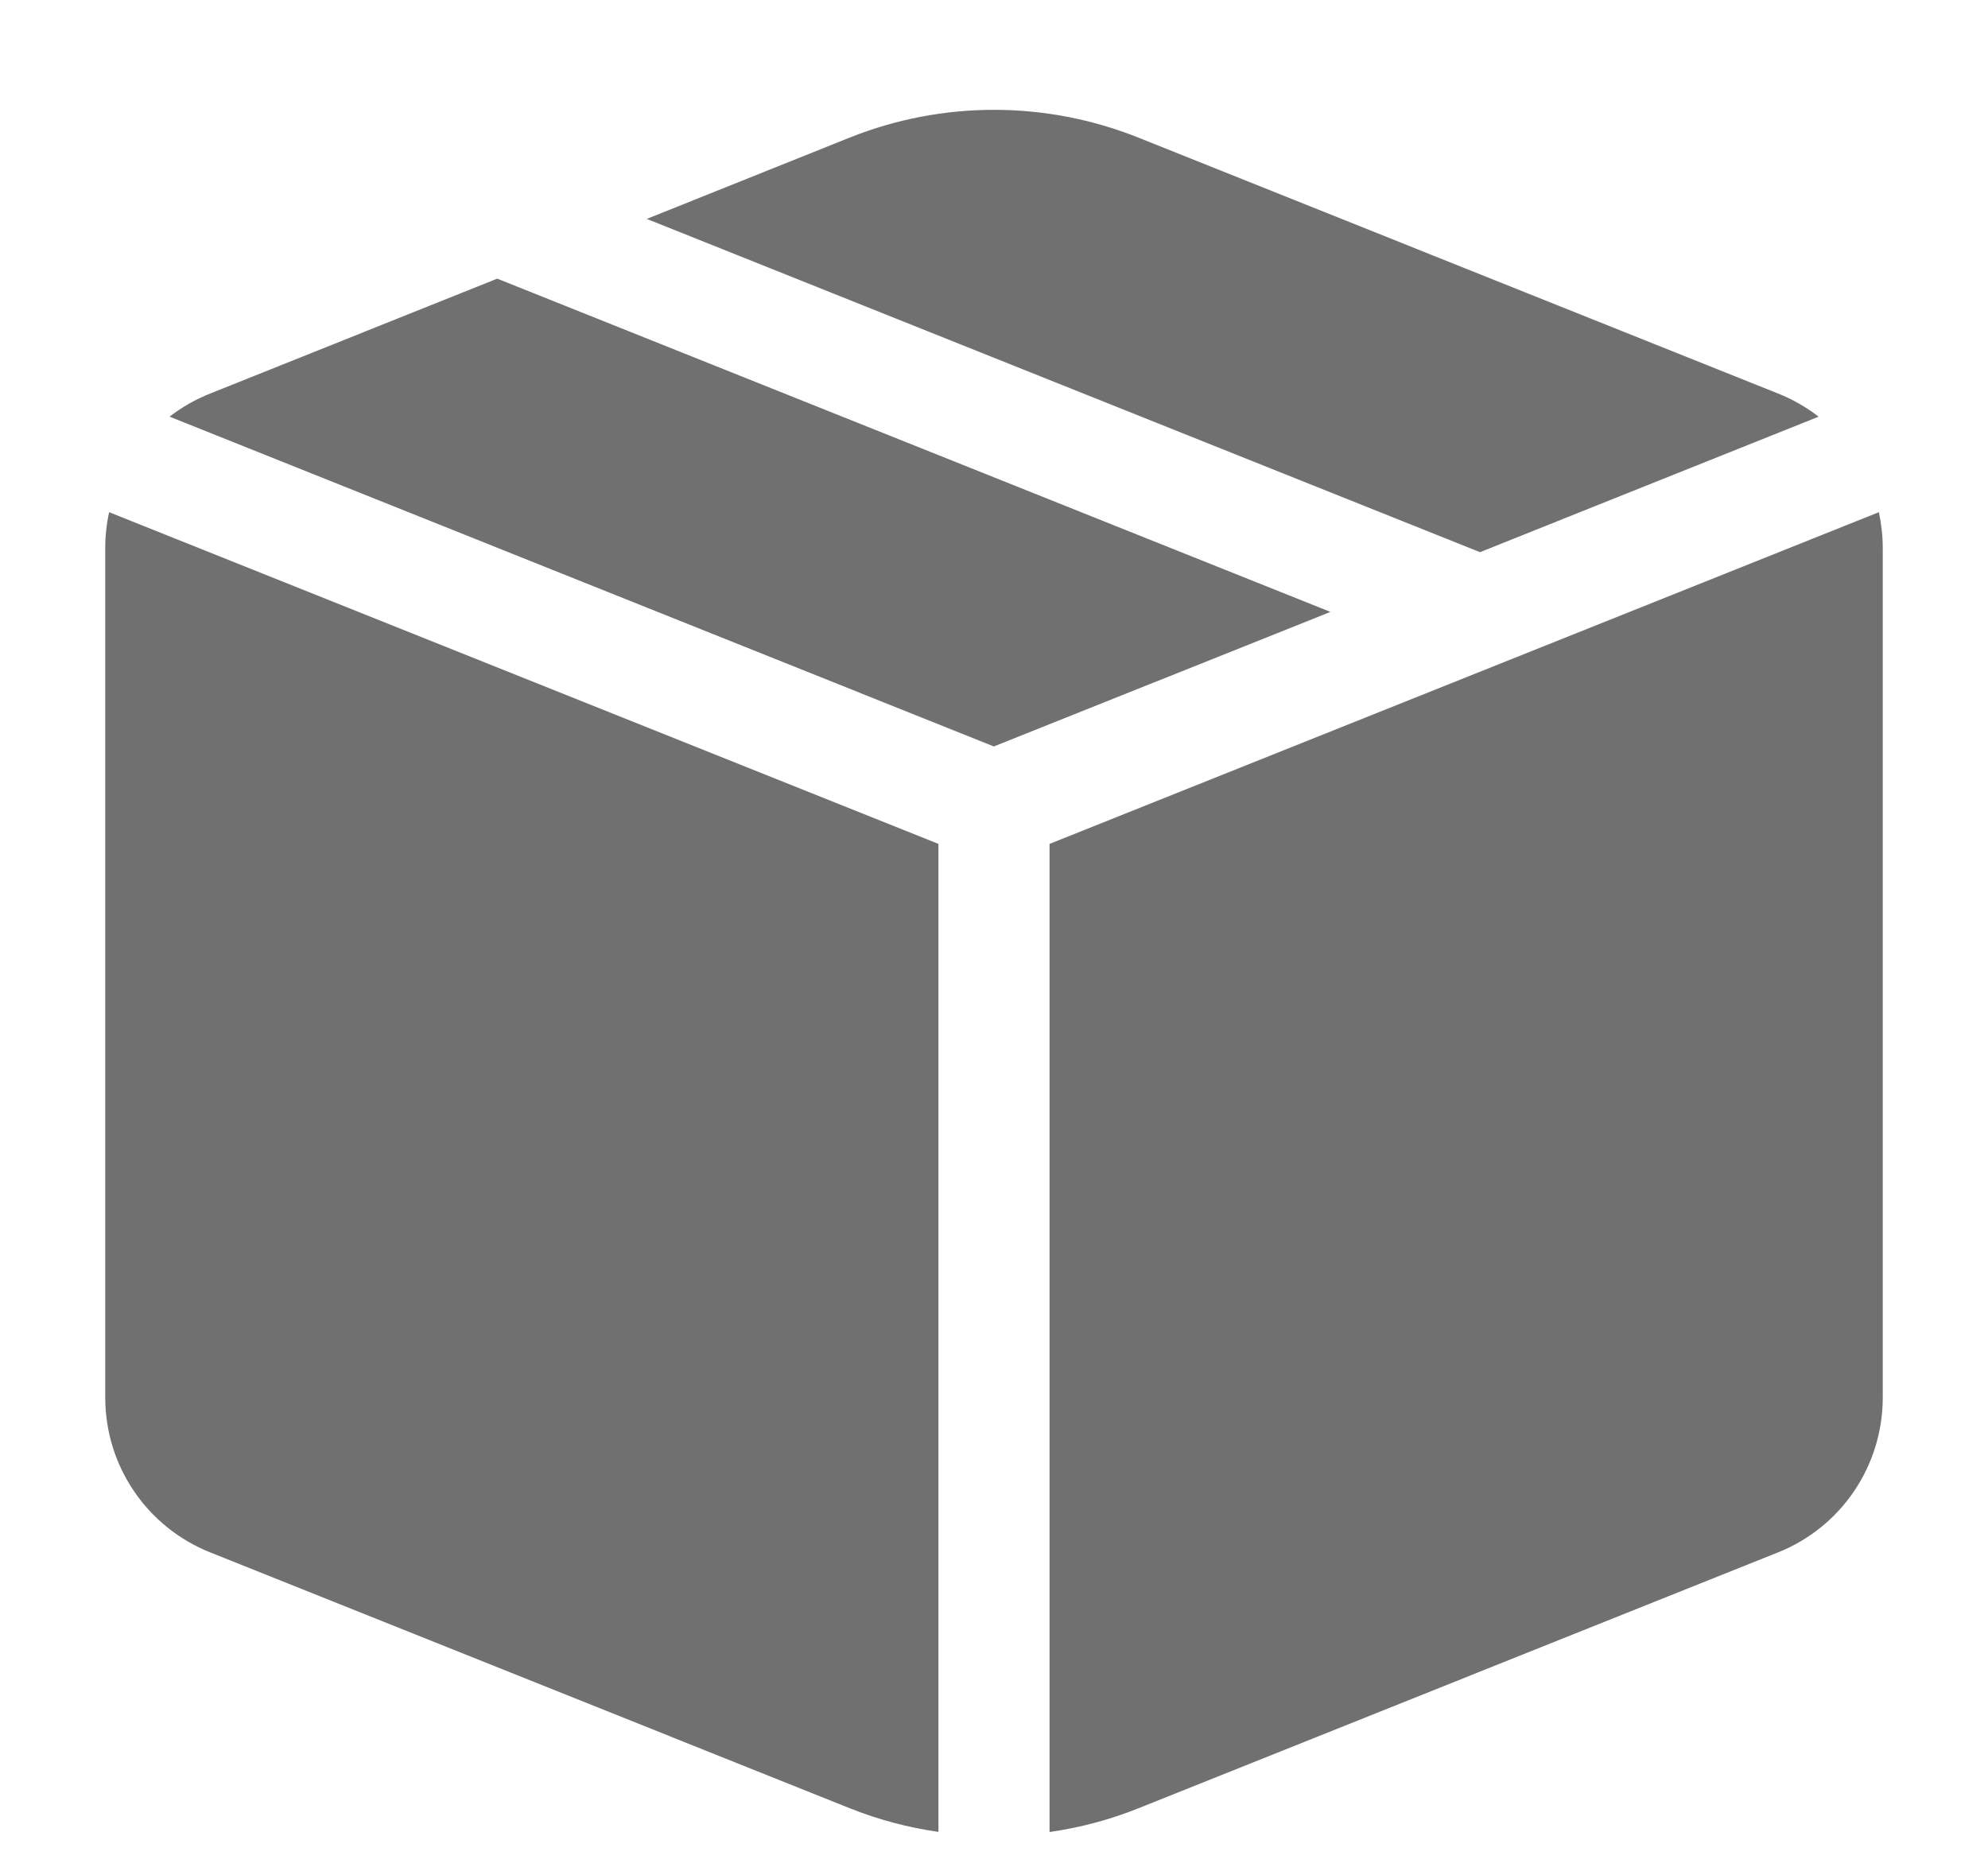 <svg width="17" height="16" viewBox="0 0 17 16" fill="none" xmlns="http://www.w3.org/2000/svg">
<path d="M8.5 6.383L11.377 5.233L4.252 2.383L1.796 3.366C1.672 3.415 1.555 3.482 1.45 3.563L8.5 6.384V6.383ZM0.933 4.381C0.911 4.482 0.9 4.585 0.9 4.688V11.952C0.9 12.237 0.985 12.515 1.145 12.751C1.305 12.987 1.531 13.169 1.796 13.275L7.265 15.463C7.512 15.562 7.766 15.629 8.025 15.666V7.217L0.933 4.38V4.381ZM8.975 15.667C9.235 15.63 9.491 15.562 9.735 15.464L15.204 13.276C15.469 13.17 15.695 12.988 15.855 12.752C16.015 12.515 16.1 12.237 16.1 11.952V4.688C16.1 4.584 16.088 4.48 16.067 4.38L8.975 7.217V15.666V15.667ZM15.55 3.564L12.656 4.722L5.531 1.872L7.265 1.177C8.058 0.86 8.942 0.86 9.735 1.177L15.204 3.365C15.328 3.414 15.444 3.481 15.55 3.562V3.564Z" fill="#707070"/>
</svg>
